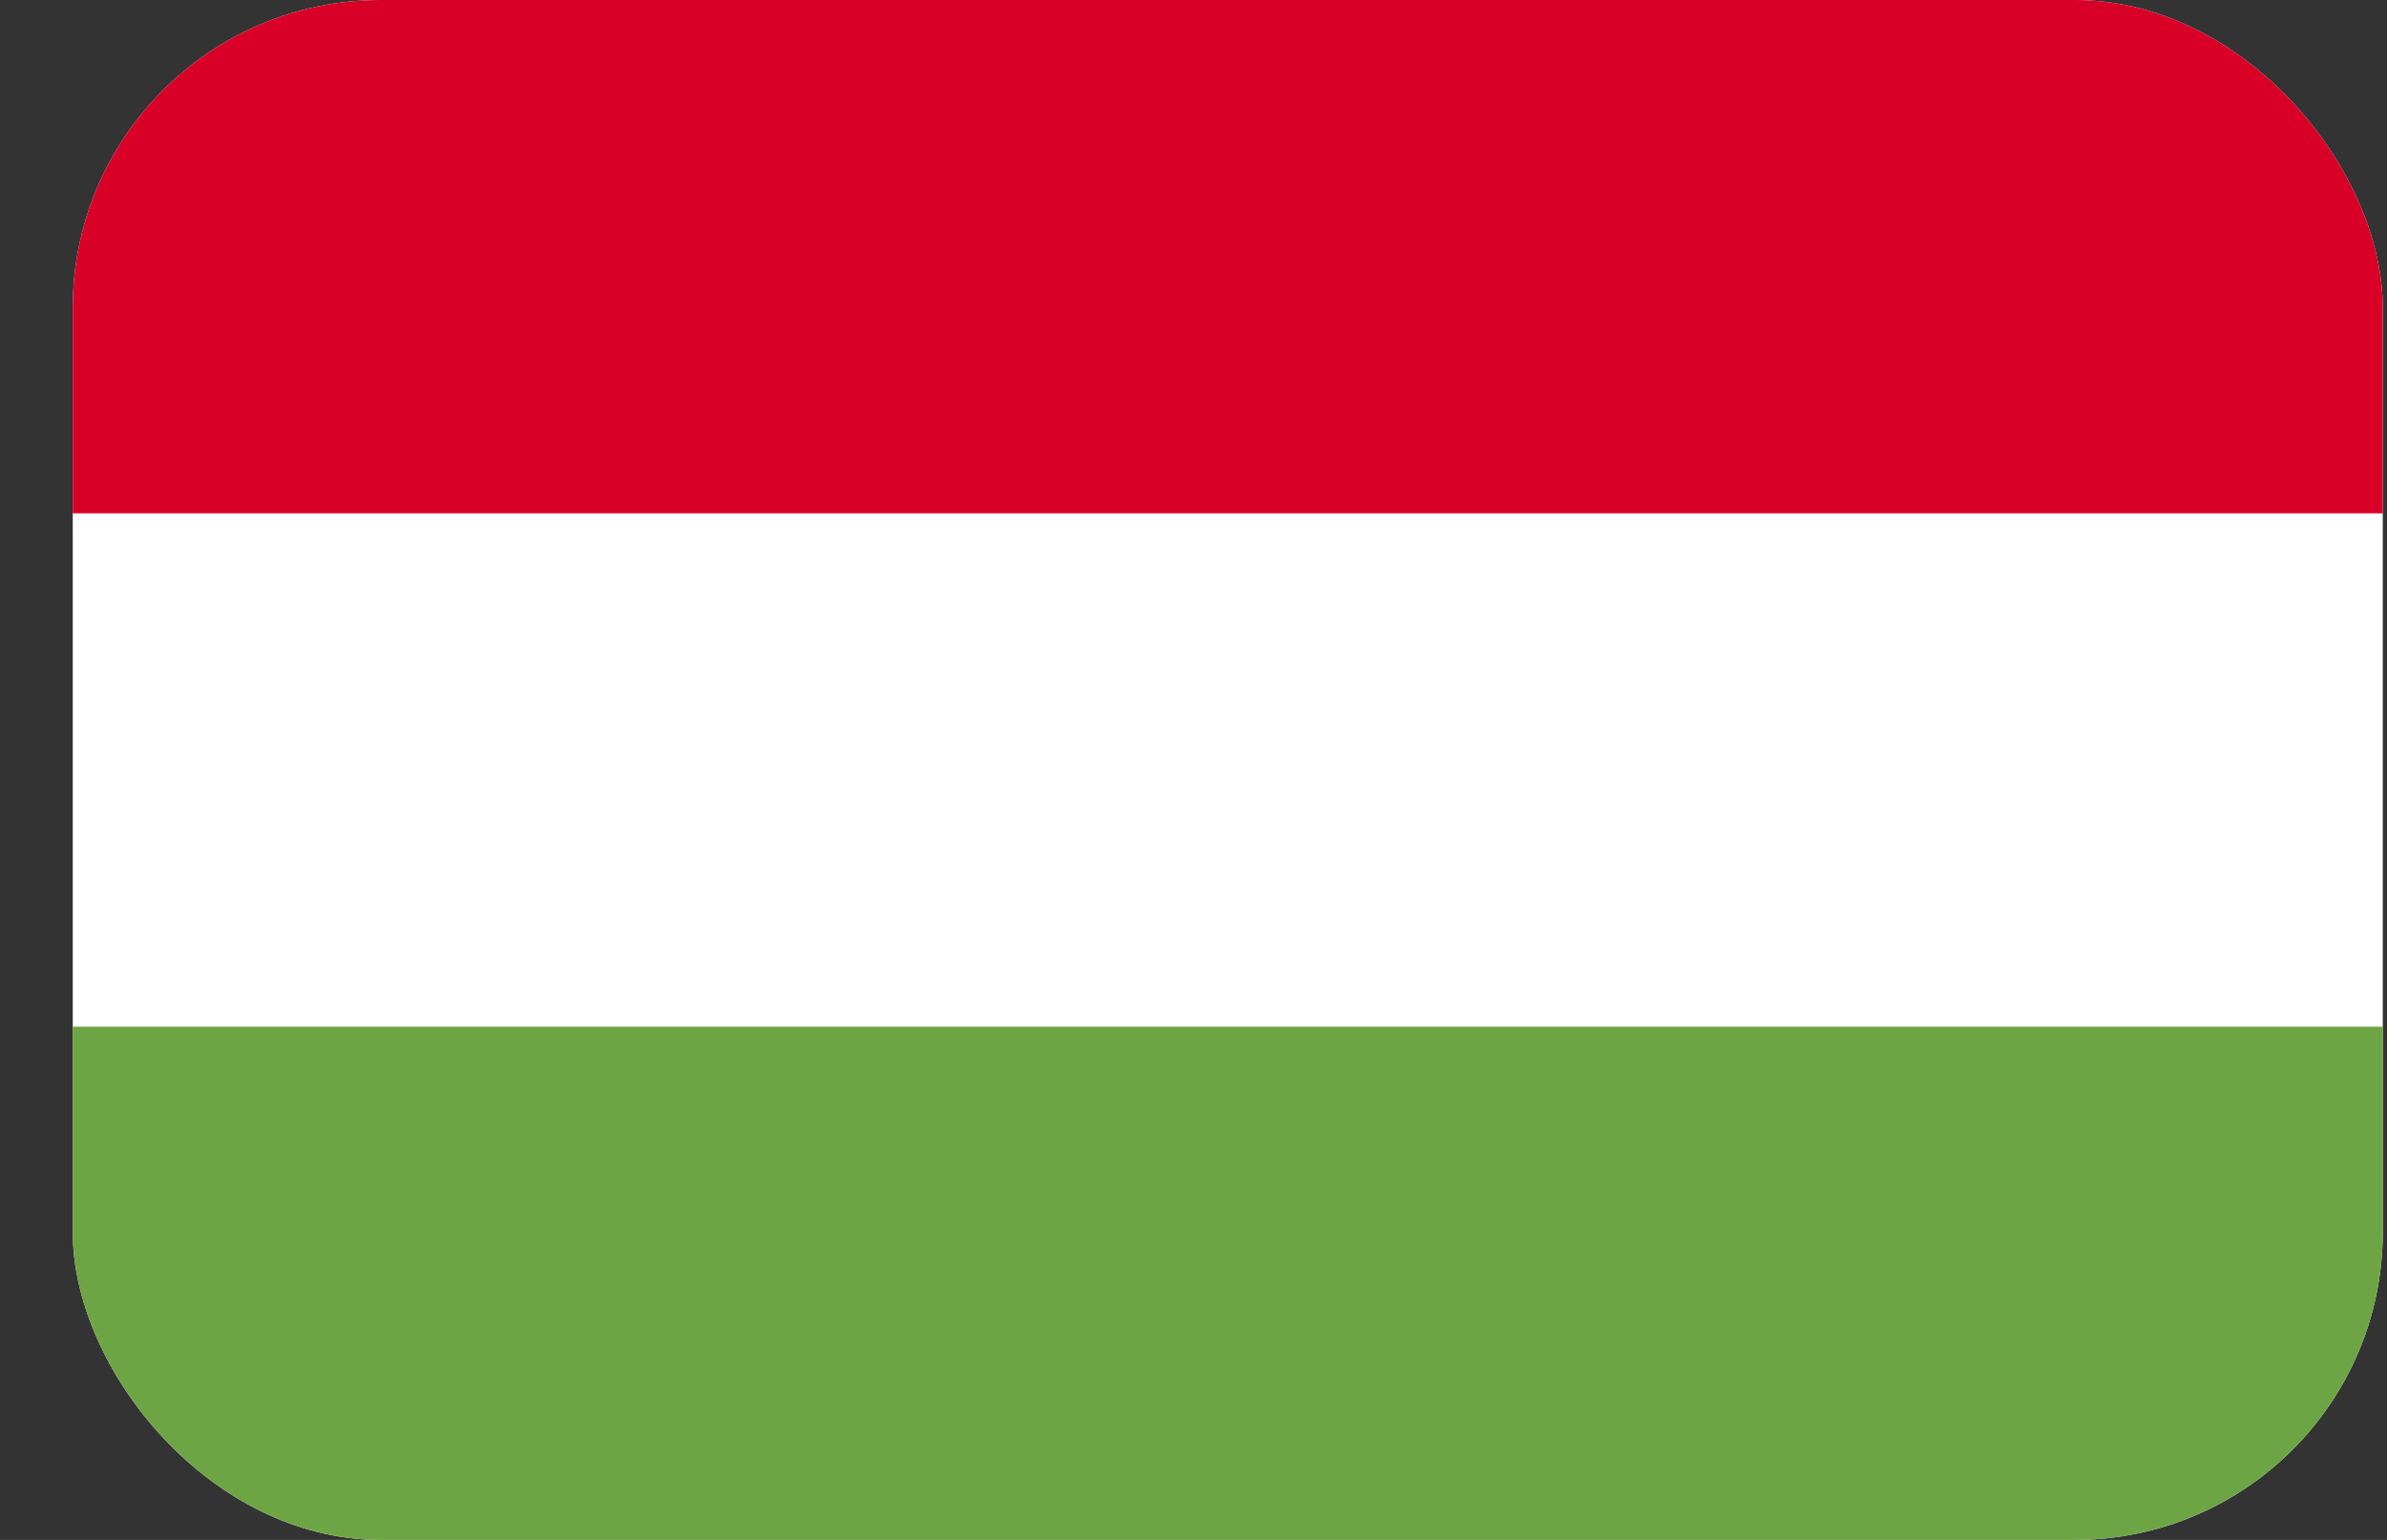 <svg width="31" height="20" viewBox="0 0 31 20" fill="none" xmlns="http://www.w3.org/2000/svg">
<rect x="0" y="0" width="31" height="20" fill="#333333" stroke="none"/>
<g clip-path="url(#clip0_162_16326)">
<path d="M0.945 0H30.945V20H0.945V0Z" fill="white"/>
<path d="M0.945 0H30.945V6.667H0.945V0Z" fill="#D80027"/>
<path d="M0.945 13.334H30.945V20H0.945V13.334Z" fill="#6DA544"/>
</g>
<defs>
<clipPath id="clip0_162_16326">
<rect x="0.945" width="30" height="20" rx="4" fill="white"/>
</clipPath>
</defs>
</svg>

